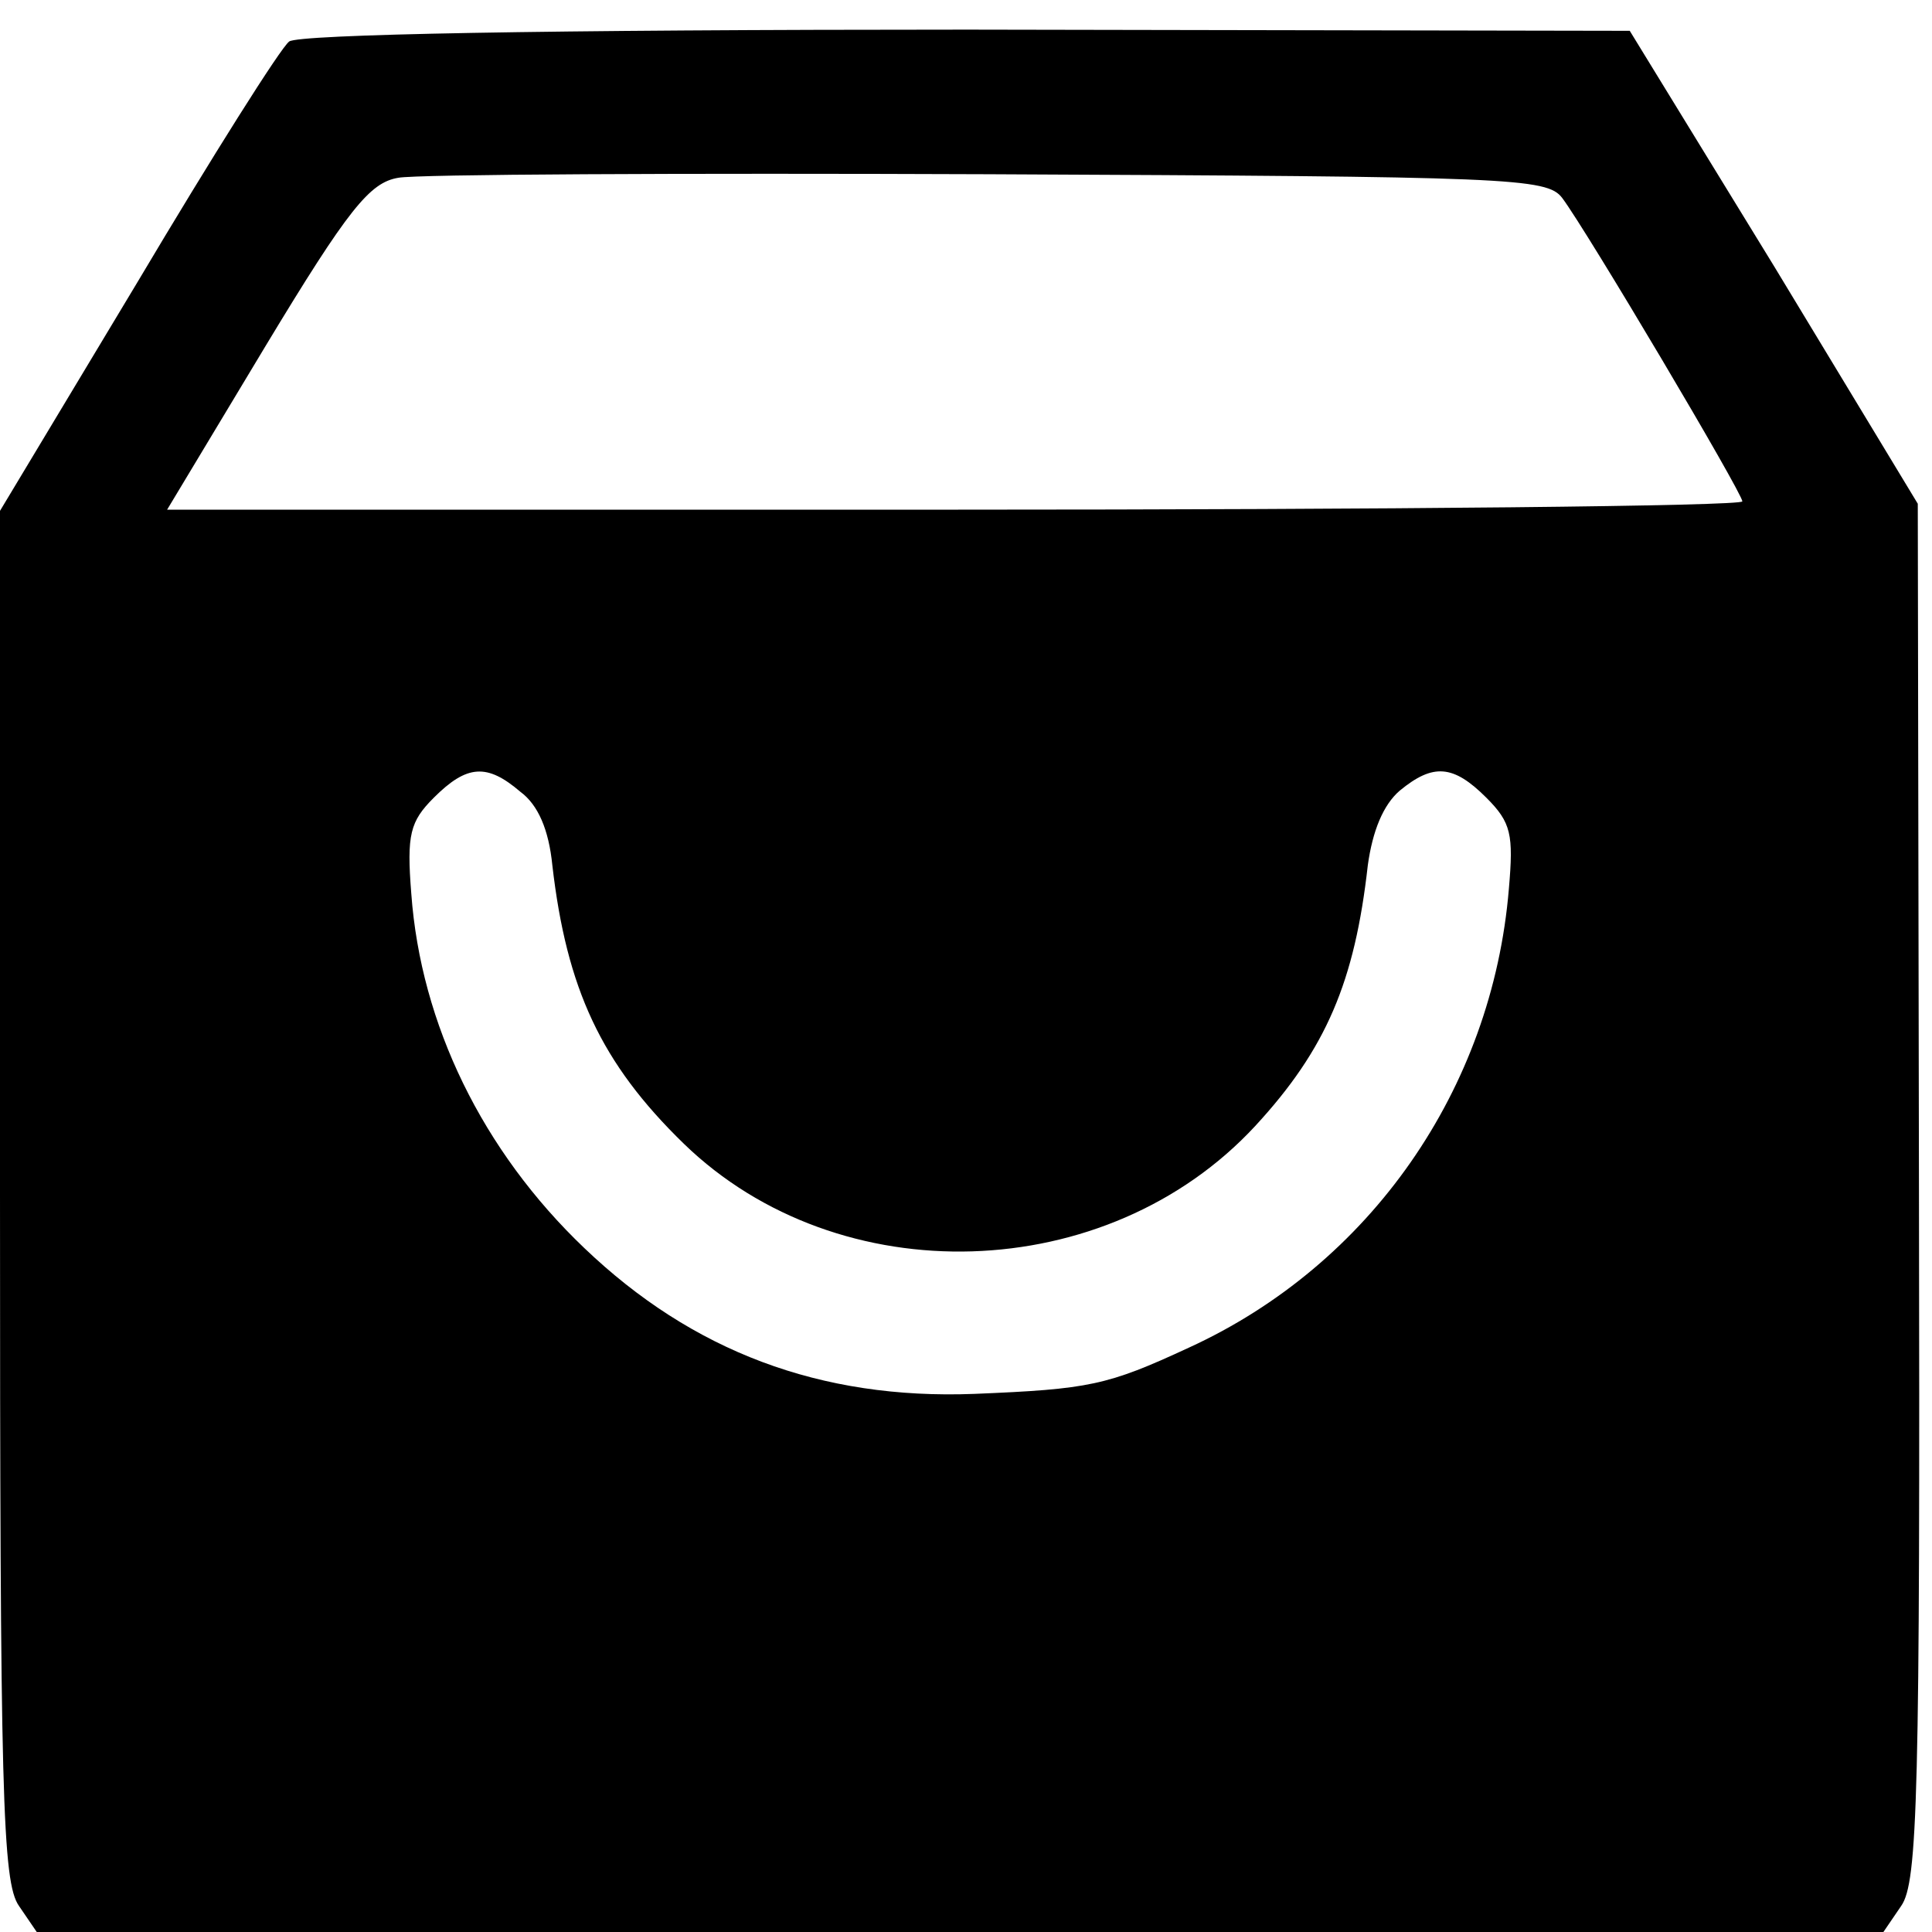 <?xml version="1.0" standalone="no"?>
<!DOCTYPE svg PUBLIC "-//W3C//DTD SVG 20010904//EN"
 "http://www.w3.org/TR/2001/REC-SVG-20010904/DTD/svg10.dtd">
<svg version="1.0" xmlns="http://www.w3.org/2000/svg"
 width="163pt" height="163pt" viewBox="0 0 163 163"
 preserveAspectRatio="xMidYMid meet">
<g transform="translate(0,163) scale(0.1,-0.1)"
fill="#000000" stroke="none">
<path d="M244 1595 c-7 -5 -65 -97 -128 -203 l-116 -193 0 -577 c0 -507 2
-580 16 -600 l15 -22 779 0 779 0 15 22 c14 20 16 93 15 603 l-1 580 -121 200
-122 199 -559 1 c-358 0 -564 -4 -572 -10z m1074 -132 c21 -28 152 -249 152
-256 0 -4 -299 -7 -664 -7 l-665 0 83 138 c70 116 88 138 112 142 15 3 239 4
498 3 441 -2 471 -3 484 -20z m-879 -501 c15 -11 24 -32 27 -62 12 -104 41
-167 111 -235 131 -127 357 -120 482 15 60 65 84 122 95 220 4 29 13 51 27 63
28 23 45 22 73 -6 21 -21 23 -31 19 -77 -14 -169 -117 -317 -270 -387 -69 -32
-84 -35 -181 -39 -130 -5 -238 36 -329 123 -86 82 -138 189 -146 299 -4 50 -1
61 19 81 28 28 45 29 73 5z"/>
</g>
</svg>
